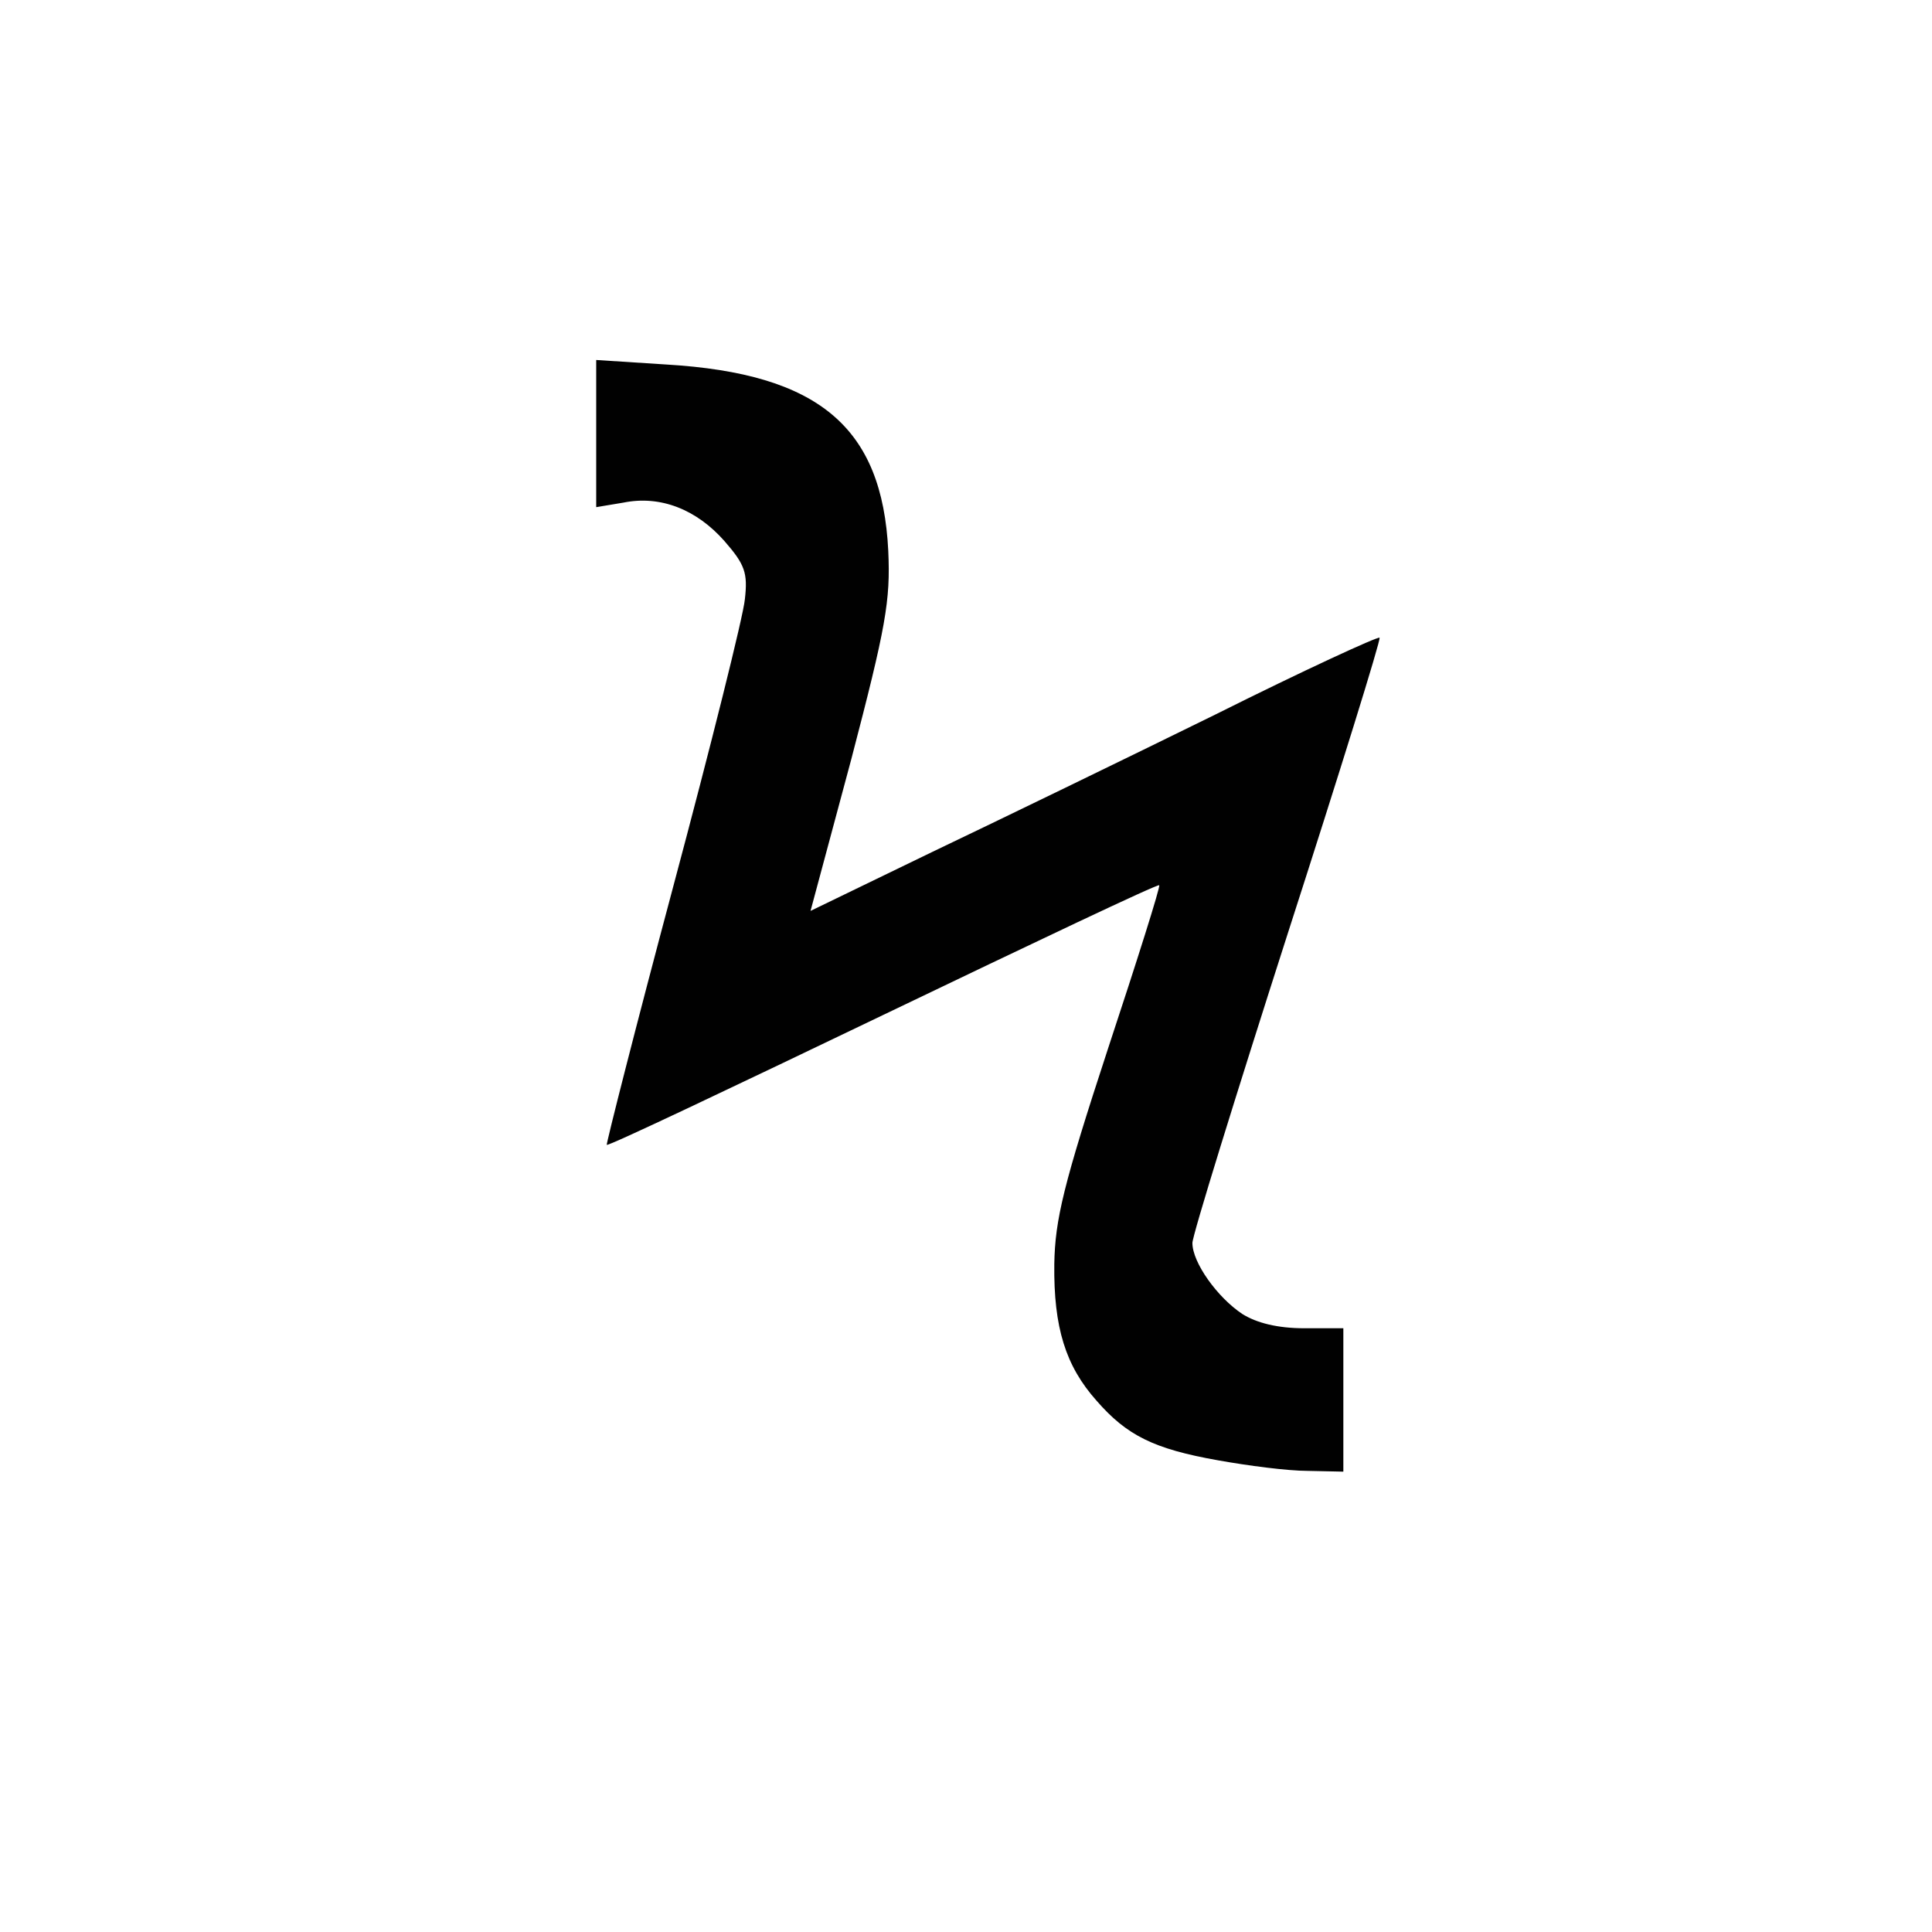 <!DOCTYPE svg PUBLIC "-//W3C//DTD SVG 20010904//EN" "http://www.w3.org/TR/2001/REC-SVG-20010904/DTD/svg10.dtd">
<svg version="1.0" xmlns="http://www.w3.org/2000/svg" width="256px" height="256px" viewBox="0 0 2560 2560" preserveAspectRatio="xMidYMid meet"><g fill="#010101" stroke="none">
 <path d="M1614 1935 c-85 -15 -121 -33 -161 -79 -41 -46 -57 -97 -56 -181 1 -59 12 -105 71 -285 39 -118 70 -216 68 -217 -2 -2 -166 76 -366 172 -200 96 -364 174 -366 172 -1 -1 38 -155 88 -342 50 -187 93 -359 95 -381 4 -35 0 -46 -27 -77 -37 -42 -85 -61 -134 -51 l-36 6 0 -97 0 -98 93 6 c202 12 286 83 294 247 3 66 -3 100 -49 276 l-54 201 161 -78 c88 -42 257 -124 375 -182 118 -59 216 -104 218 -102 2 2 -53 179 -122 393 -69 215 -126 399 -126 409 0 26 33 72 66 94 19 12 47 19 82 19 l52 0 0 95 0 95 -47 -1 c-27 0 -80 -7 -119 -14z"/>
 </g>

</svg>